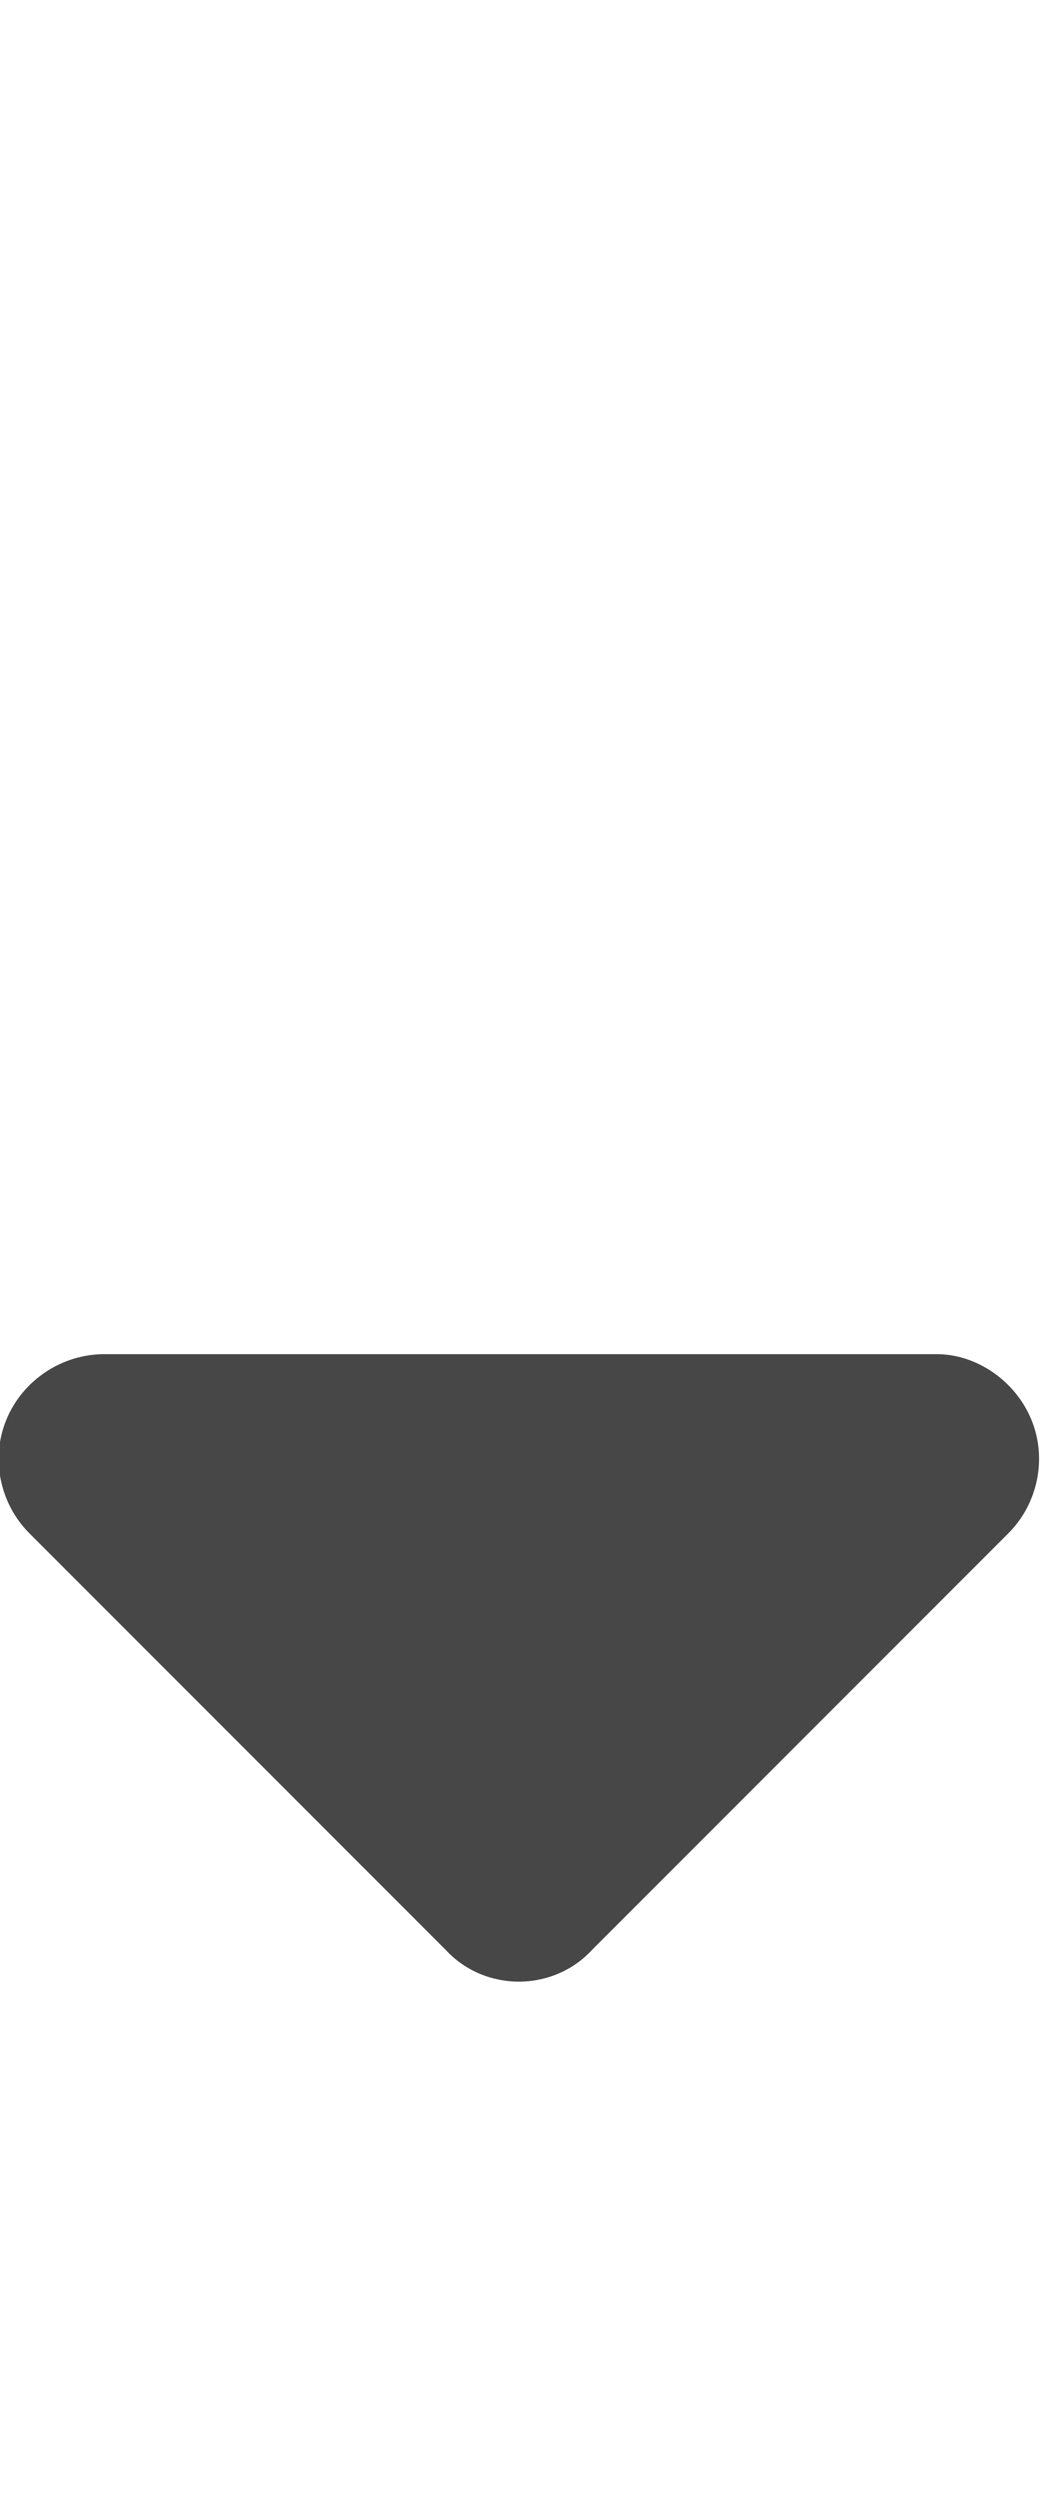 <svg width="15" height="36" viewBox="0 0 15 36" fill="none" xmlns="http://www.w3.org/2000/svg">
<g id="label-paired / xl / sort-down-xl / fill" clip-path="url(#clip0_2556_19943)">
<path id="icon" d="M8.531 28.078C7.969 28.688 6.984 28.688 6.422 28.078L0.422 22.078C0 21.656 -0.141 21 0.094 20.438C0.328 19.875 0.891 19.5 1.5 19.5H13.5C14.062 19.5 14.625 19.875 14.859 20.438C15.094 21 14.953 21.656 14.531 22.078L8.531 28.078Z" fill="black" fill-opacity="0.72"/>
</g>
<defs>
<clipPath id="clip0_2556_19943">
<rect width="15" height="36" fill="white"/>
</clipPath>
</defs>
</svg>
